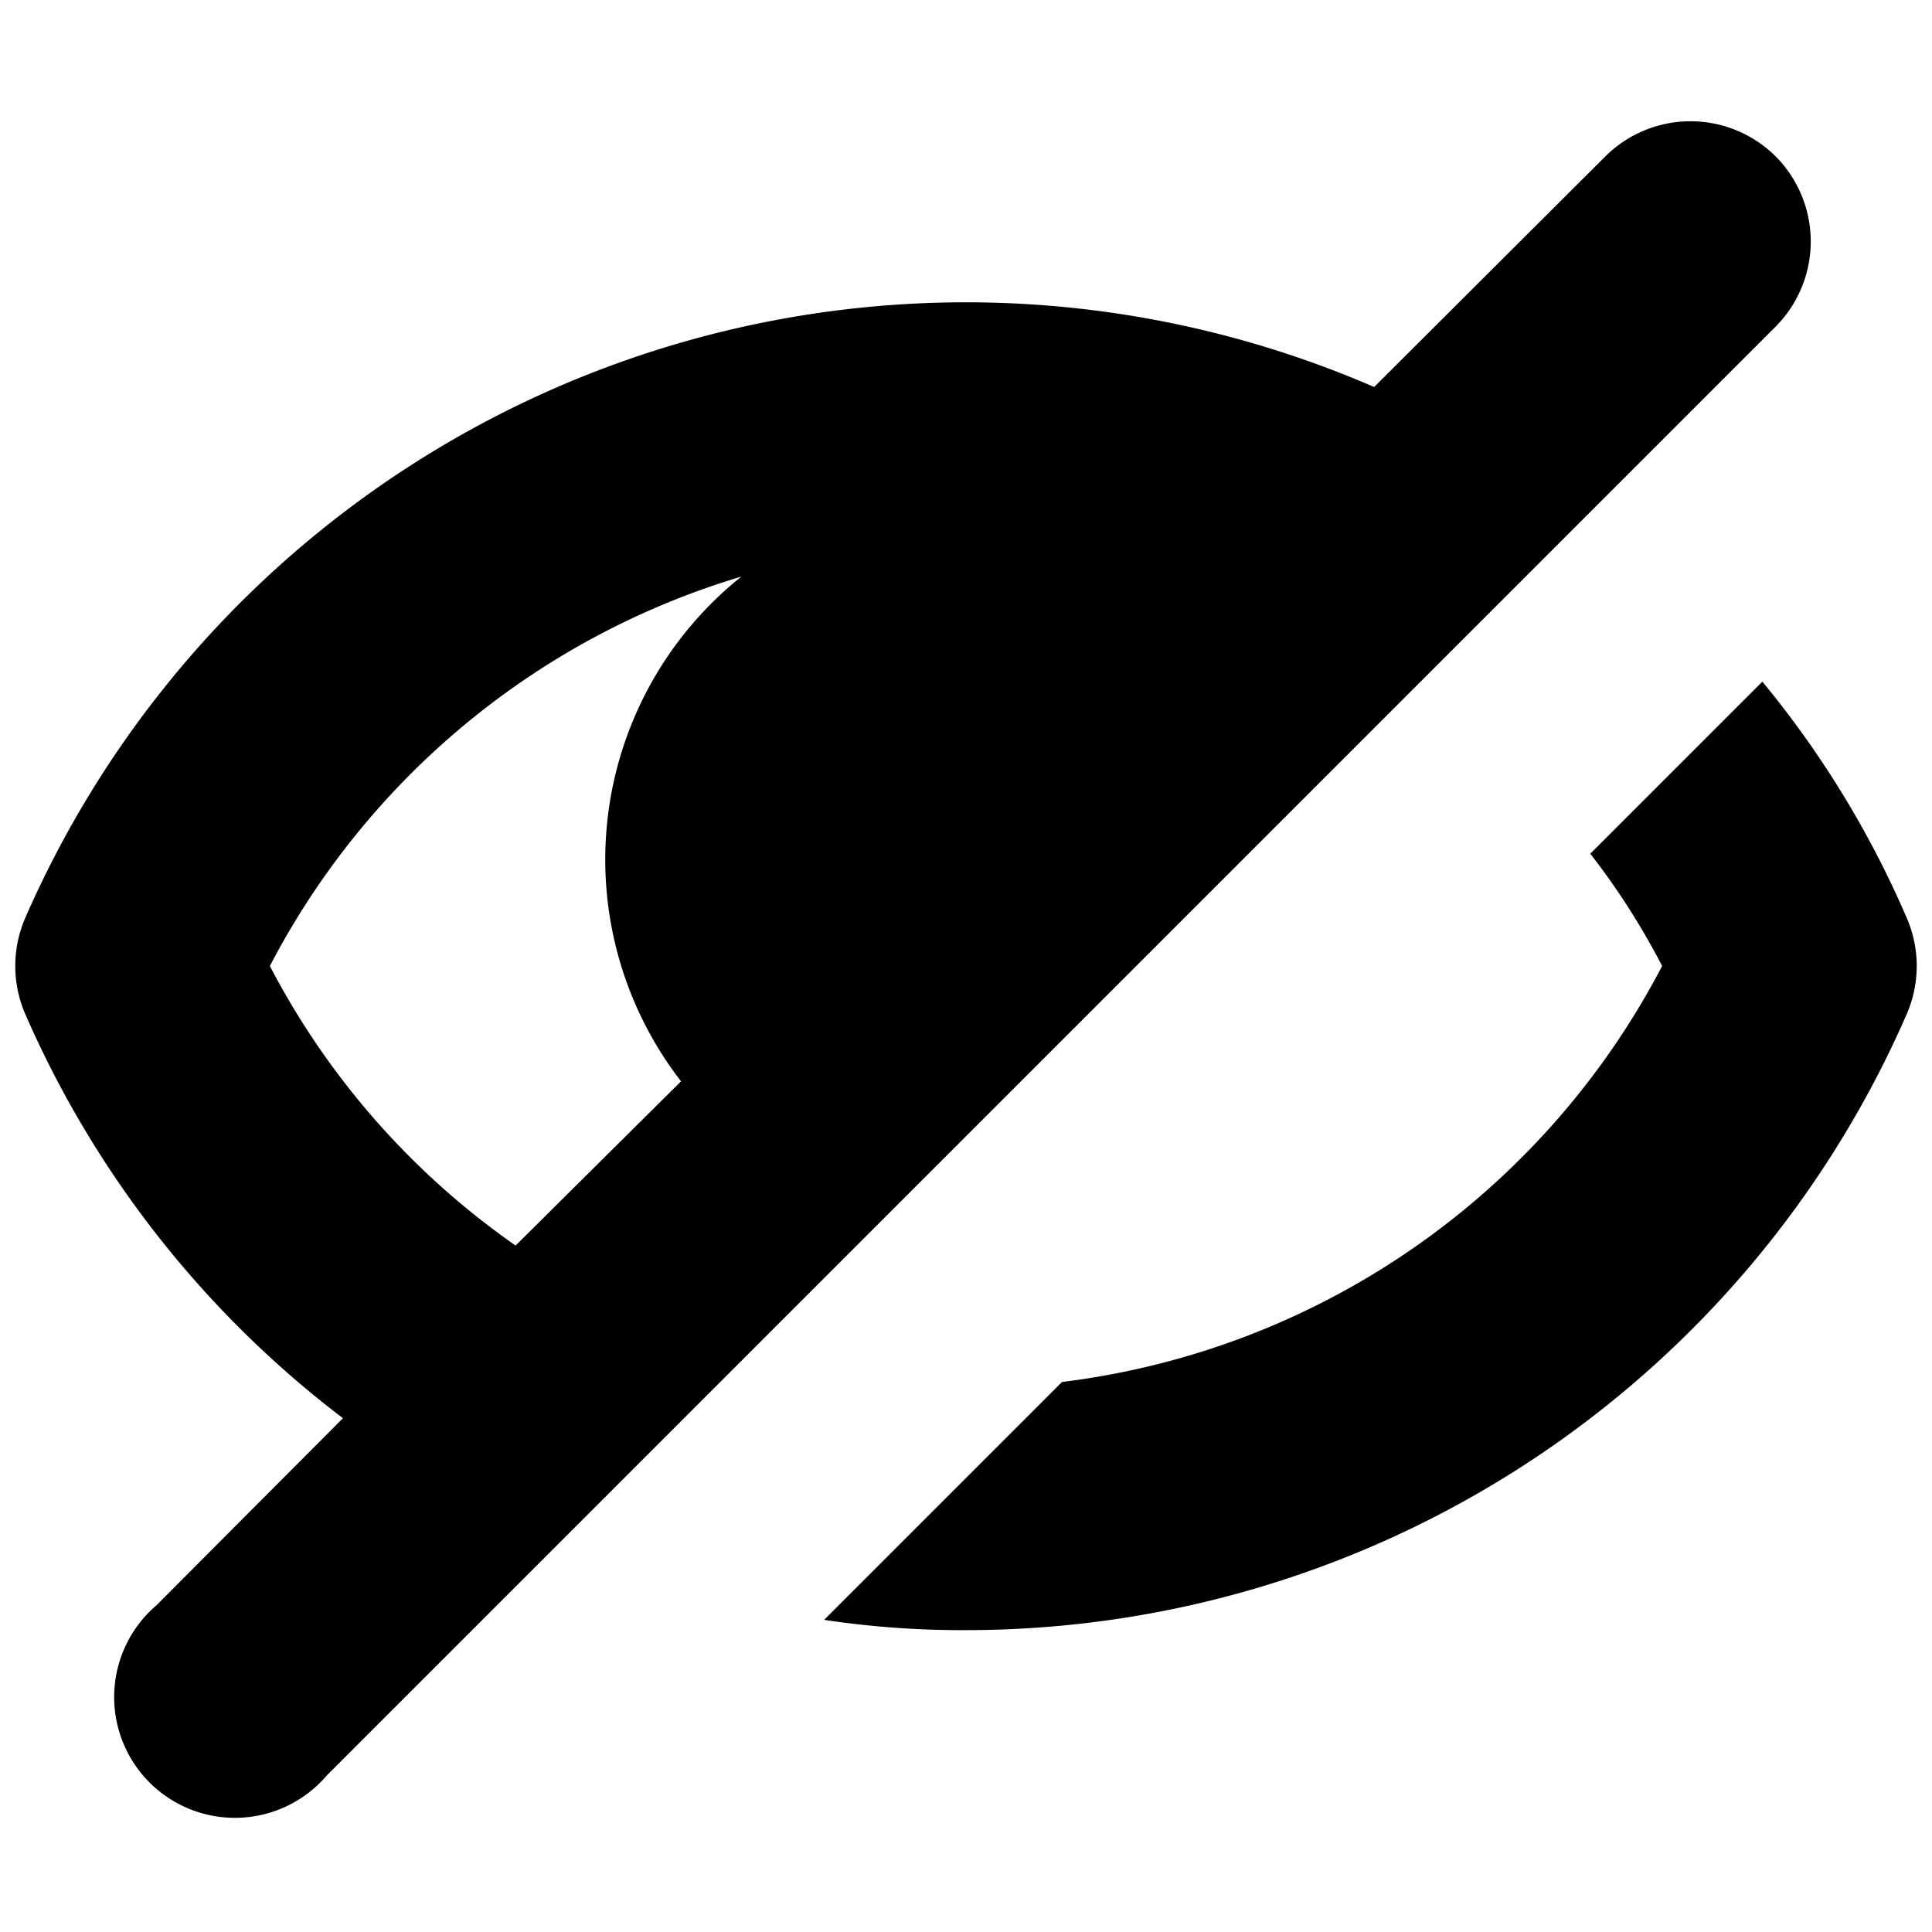 <svg xmlns="http://www.w3.org/2000/svg" viewBox="0 0 32 32"><path d="M29.41,2.59a2,2,0,0,0-2.82,0L22.76,6.41A17,17,0,0,0,.42,15.2a2,2,0,0,0,0,1.6,16.89,16.89,0,0,0,5.26,6.69l-3.09,3.1a2,2,0,1,0,2.82,2.82l24-24A2,2,0,0,0,29.41,2.59ZM4.47,16a13,13,0,0,1,7.81-6.45,6,6,0,0,0-1,8.36L8.54,20.63A12.92,12.92,0,0,1,4.47,16Z"/><path d="M31.58,15.2a16.2,16.2,0,0,0-2.39-3.91l-2.85,2.85A12,12,0,0,1,27.53,16a13,13,0,0,1-9.94,6.89l-3.94,3.94A15.3,15.3,0,0,0,16,27,17,17,0,0,0,31.58,16.8,2,2,0,0,0,31.58,15.2Z"/></svg>